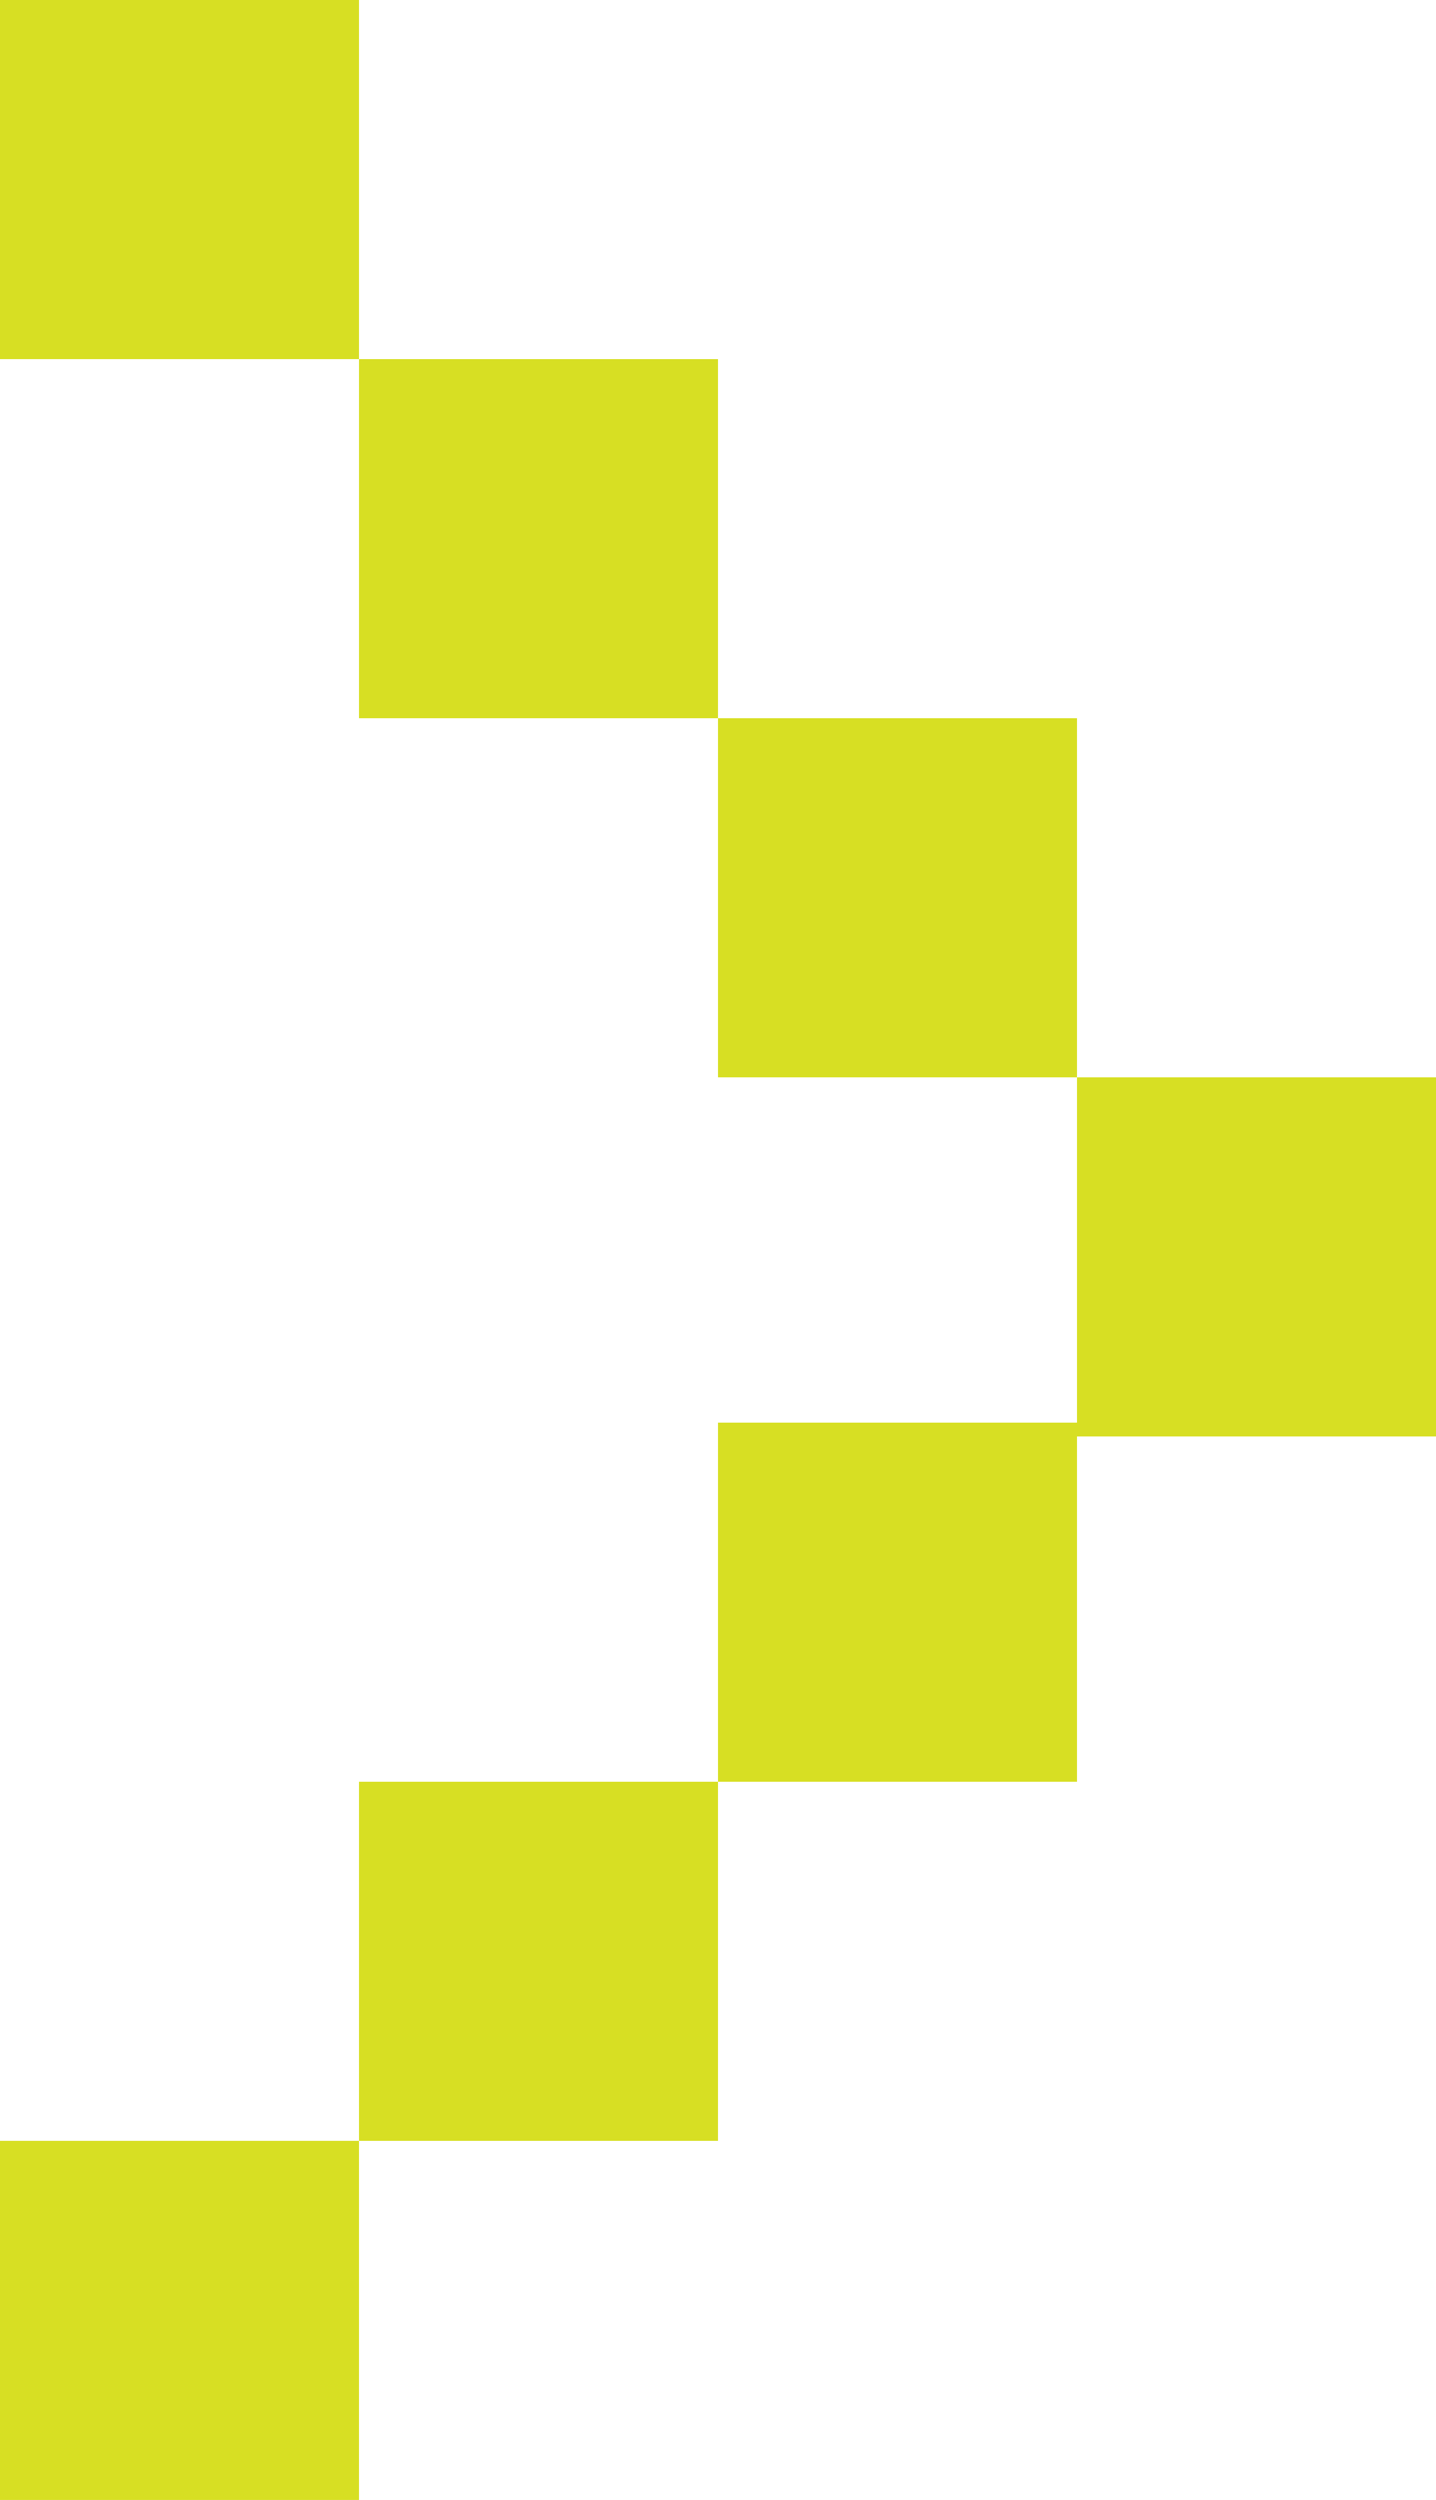 <?xml version="1.0" encoding="utf-8"?>
<!-- Generator: Adobe Illustrator 16.2.1, SVG Export Plug-In . SVG Version: 6.00 Build 0)  -->
<!DOCTYPE svg PUBLIC "-//W3C//DTD SVG 1.1//EN" "http://www.w3.org/Graphics/SVG/1.1/DTD/svg11.dtd">
<svg version="1.1" id="Layer_1" xmlns="http://www.w3.org/2000/svg" xmlns:xlink="http://www.w3.org/1999/xlink" x="0px" y="0px"
	 width="104px" height="181px" viewBox="0 0 104 181" enable-background="new 0 0 104 181" xml:space="preserve">
<rect fill="#D7DF23" width="26" height="26"/>
<rect x="26" y="26" fill="#D7DF23" width="26" height="26"/>
<rect x="52" y="52" fill="#D7DF23" width="26" height="26"/>
<rect x="78" y="78" fill="#D7DF23" width="26" height="26"/>
<rect x="52" y="103" fill="#D7DF23" width="26" height="26"/>
<rect x="26" y="129" fill="#D7DF23" width="26" height="26"/>
<rect y="155" fill="#D7DF23" width="26" height="26"/>
</svg>
